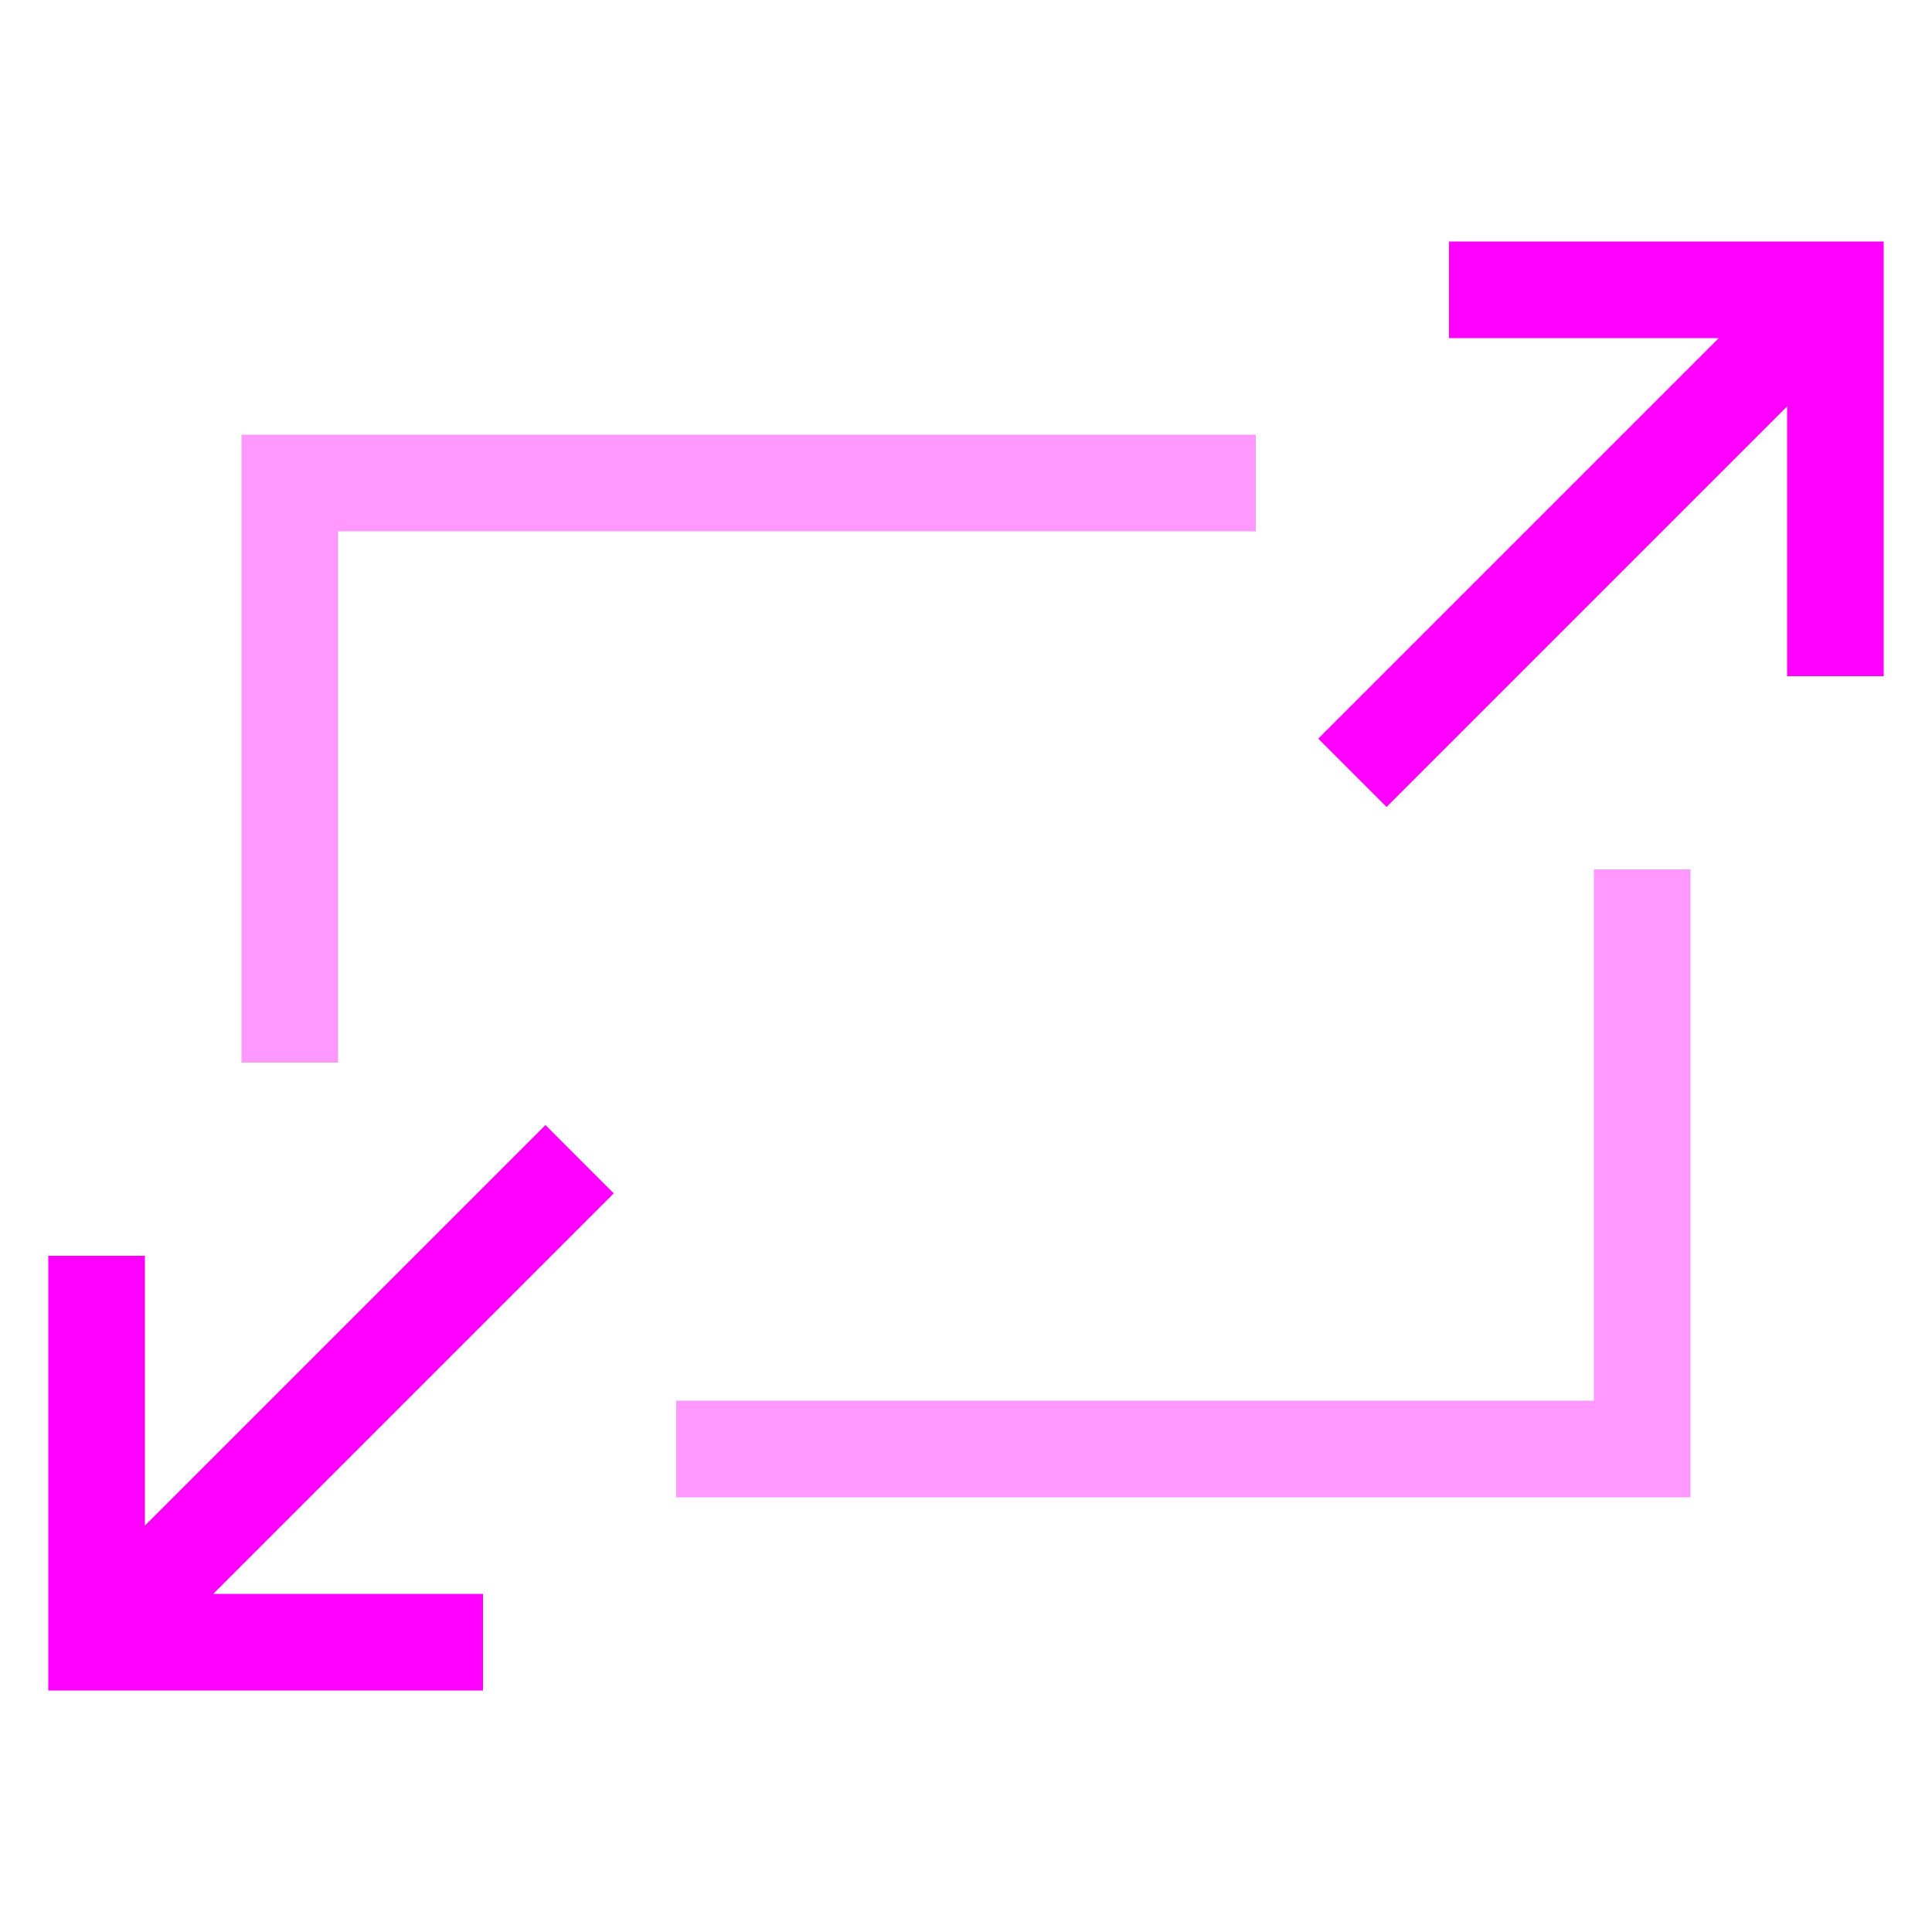 <svg width="16" height="16" viewBox="0 0 16 16" fill="none" xmlns="http://www.w3.org/2000/svg">
<path opacity="0.4" fill-rule="evenodd" clip-rule="evenodd" d="M2.4 3.6H2V4V8.8H2.8V4.4H10.4V3.6H2.4ZM14 12V7.2H13.2V11.6H5.6V12.4H13.6H14V12Z" fill="#FF00FF"/>
<path fill-rule="evenodd" clip-rule="evenodd" d="M12 2.8H14.234L10.917 6.117L11.483 6.683L14.8 3.366V5.6H15.6V2H12V2.8ZM5.083 9.883L1.766 13.2H4V14H0.4V10.4H1.2V12.634L4.517 9.317L5.083 9.883Z" fill="#FF00FF"/>
</svg>
